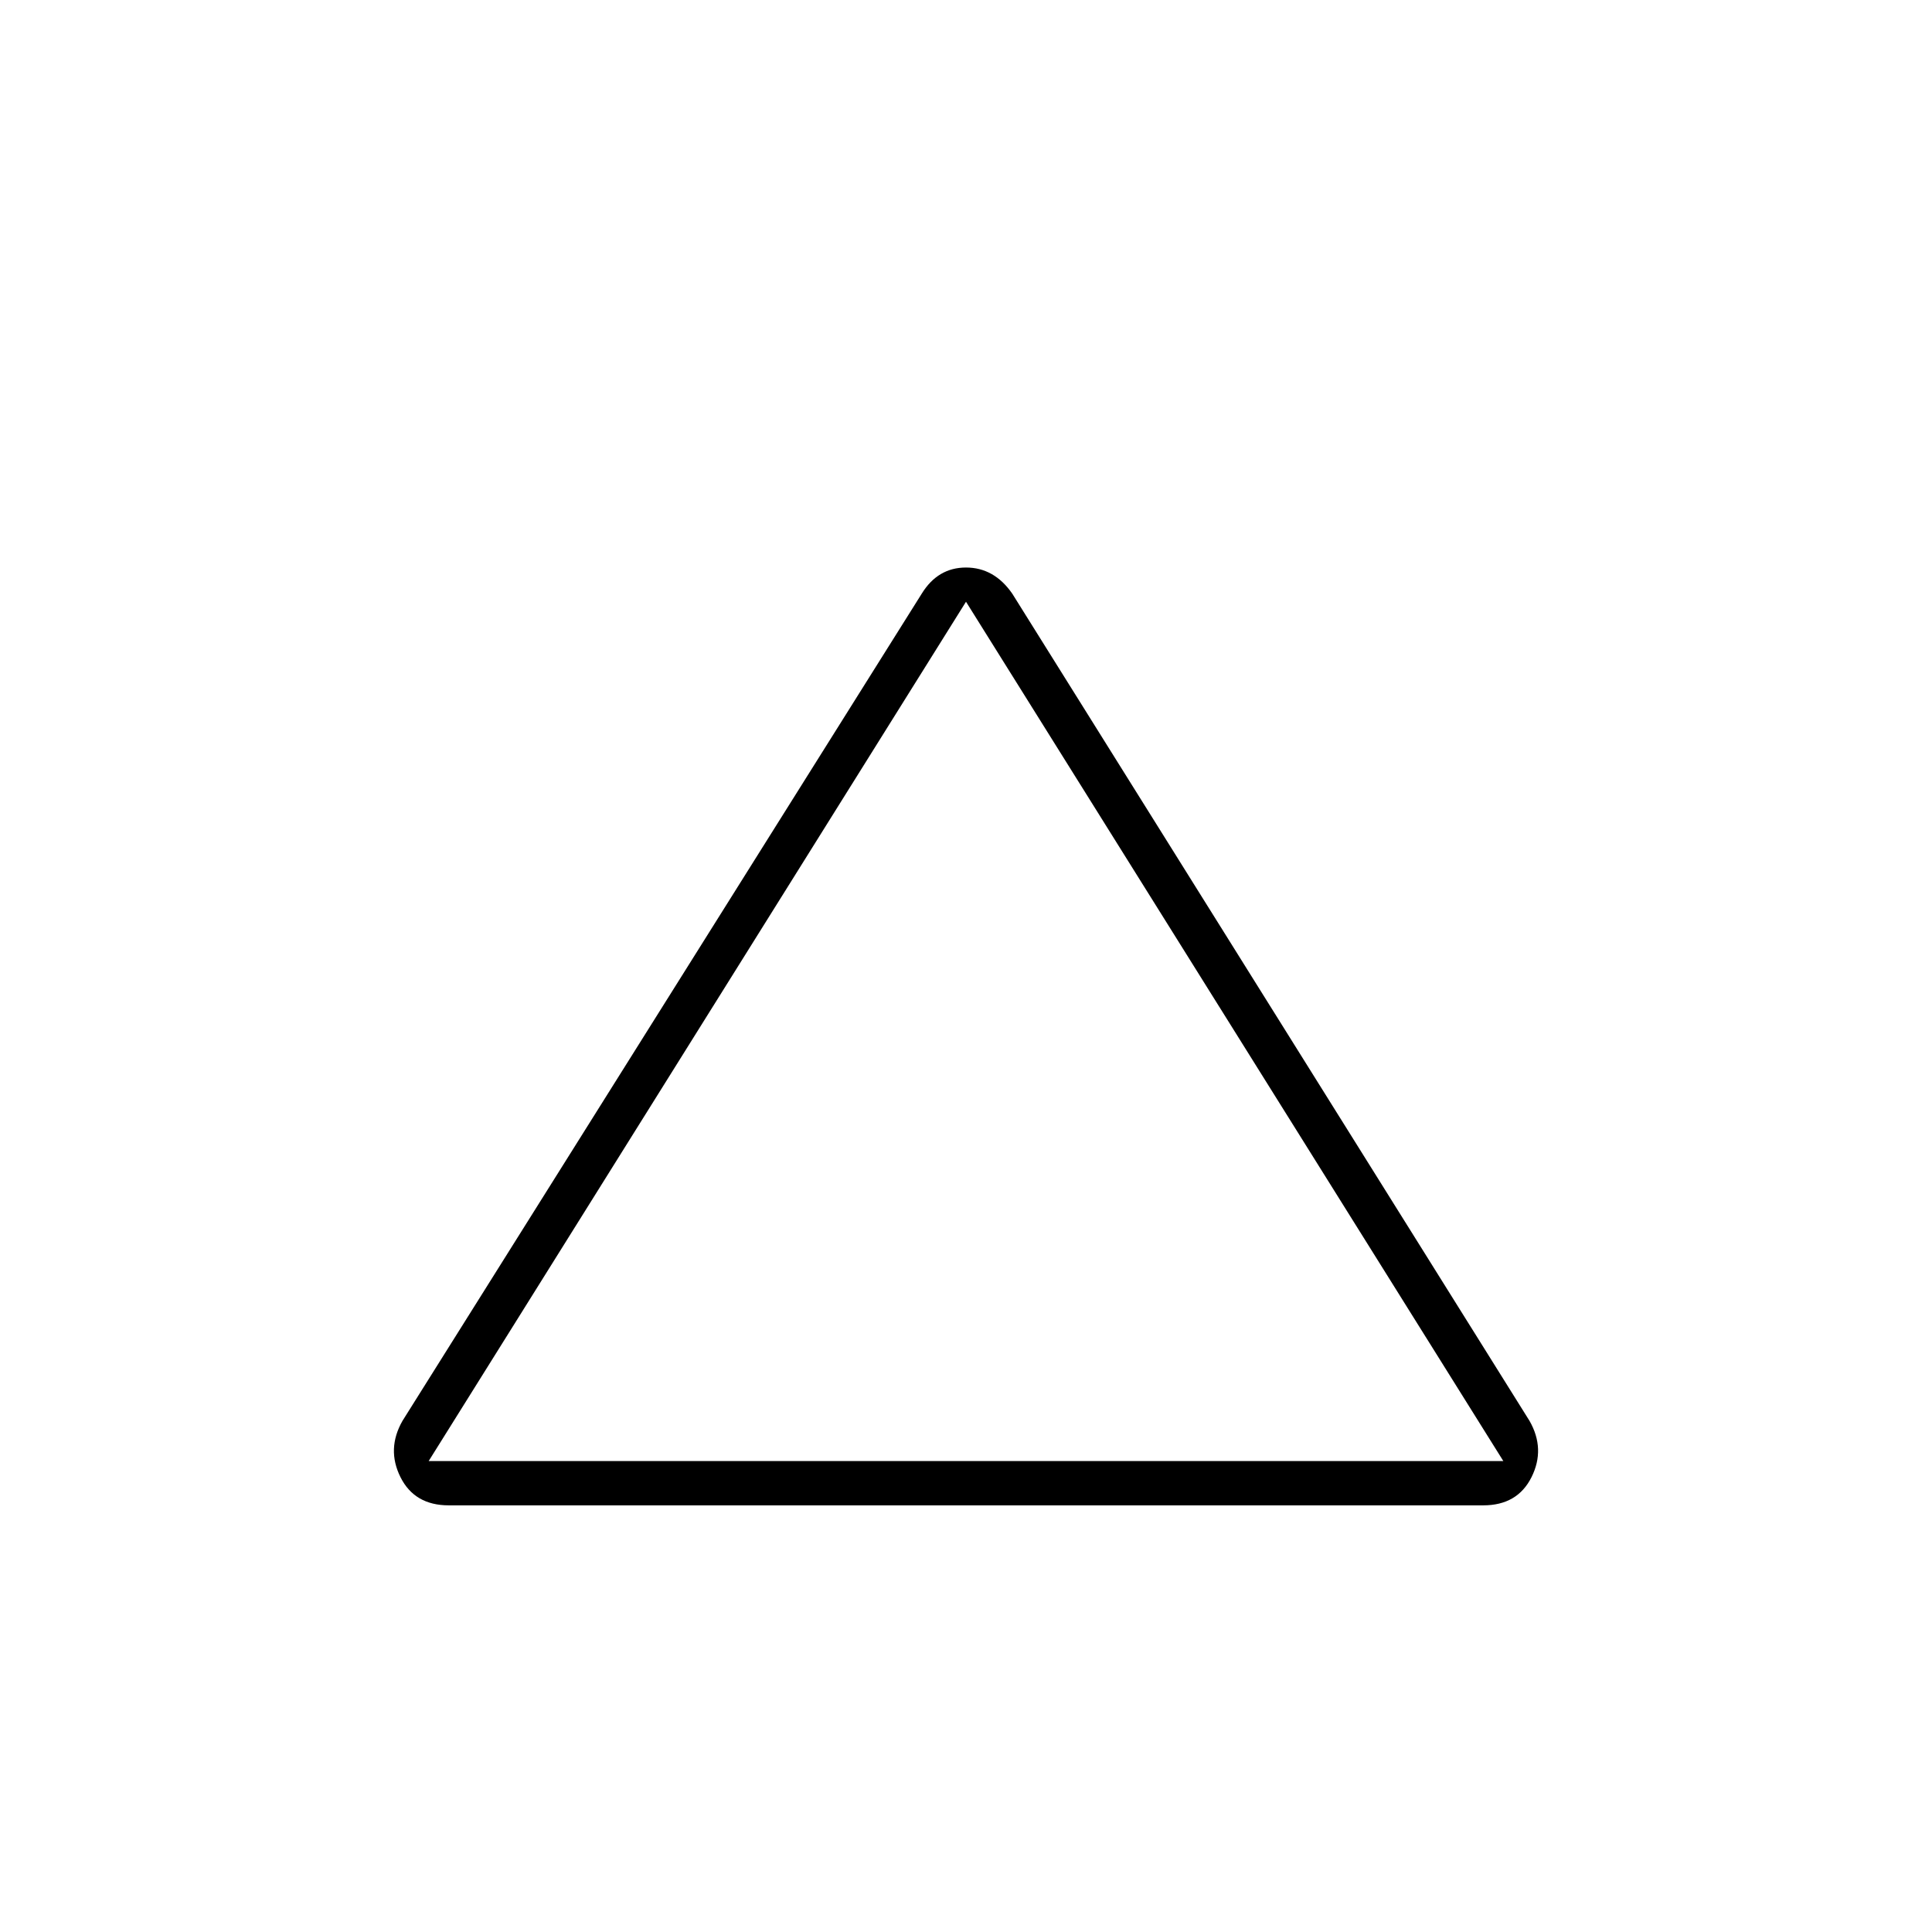 <svg xmlns="http://www.w3.org/2000/svg" height="48" width="48"><path d="M11.15 37.4Q10.3 37.4 9.95 36.7Q9.6 36 10 35.3L22.9 14.75Q23.3 14.1 24 14.1Q24.7 14.1 25.15 14.75L38 35.3Q38.4 36 38.05 36.7Q37.7 37.4 36.85 37.4ZM10.65 36.3H37.35L24 14.95ZM24 25.55Z"/></svg>